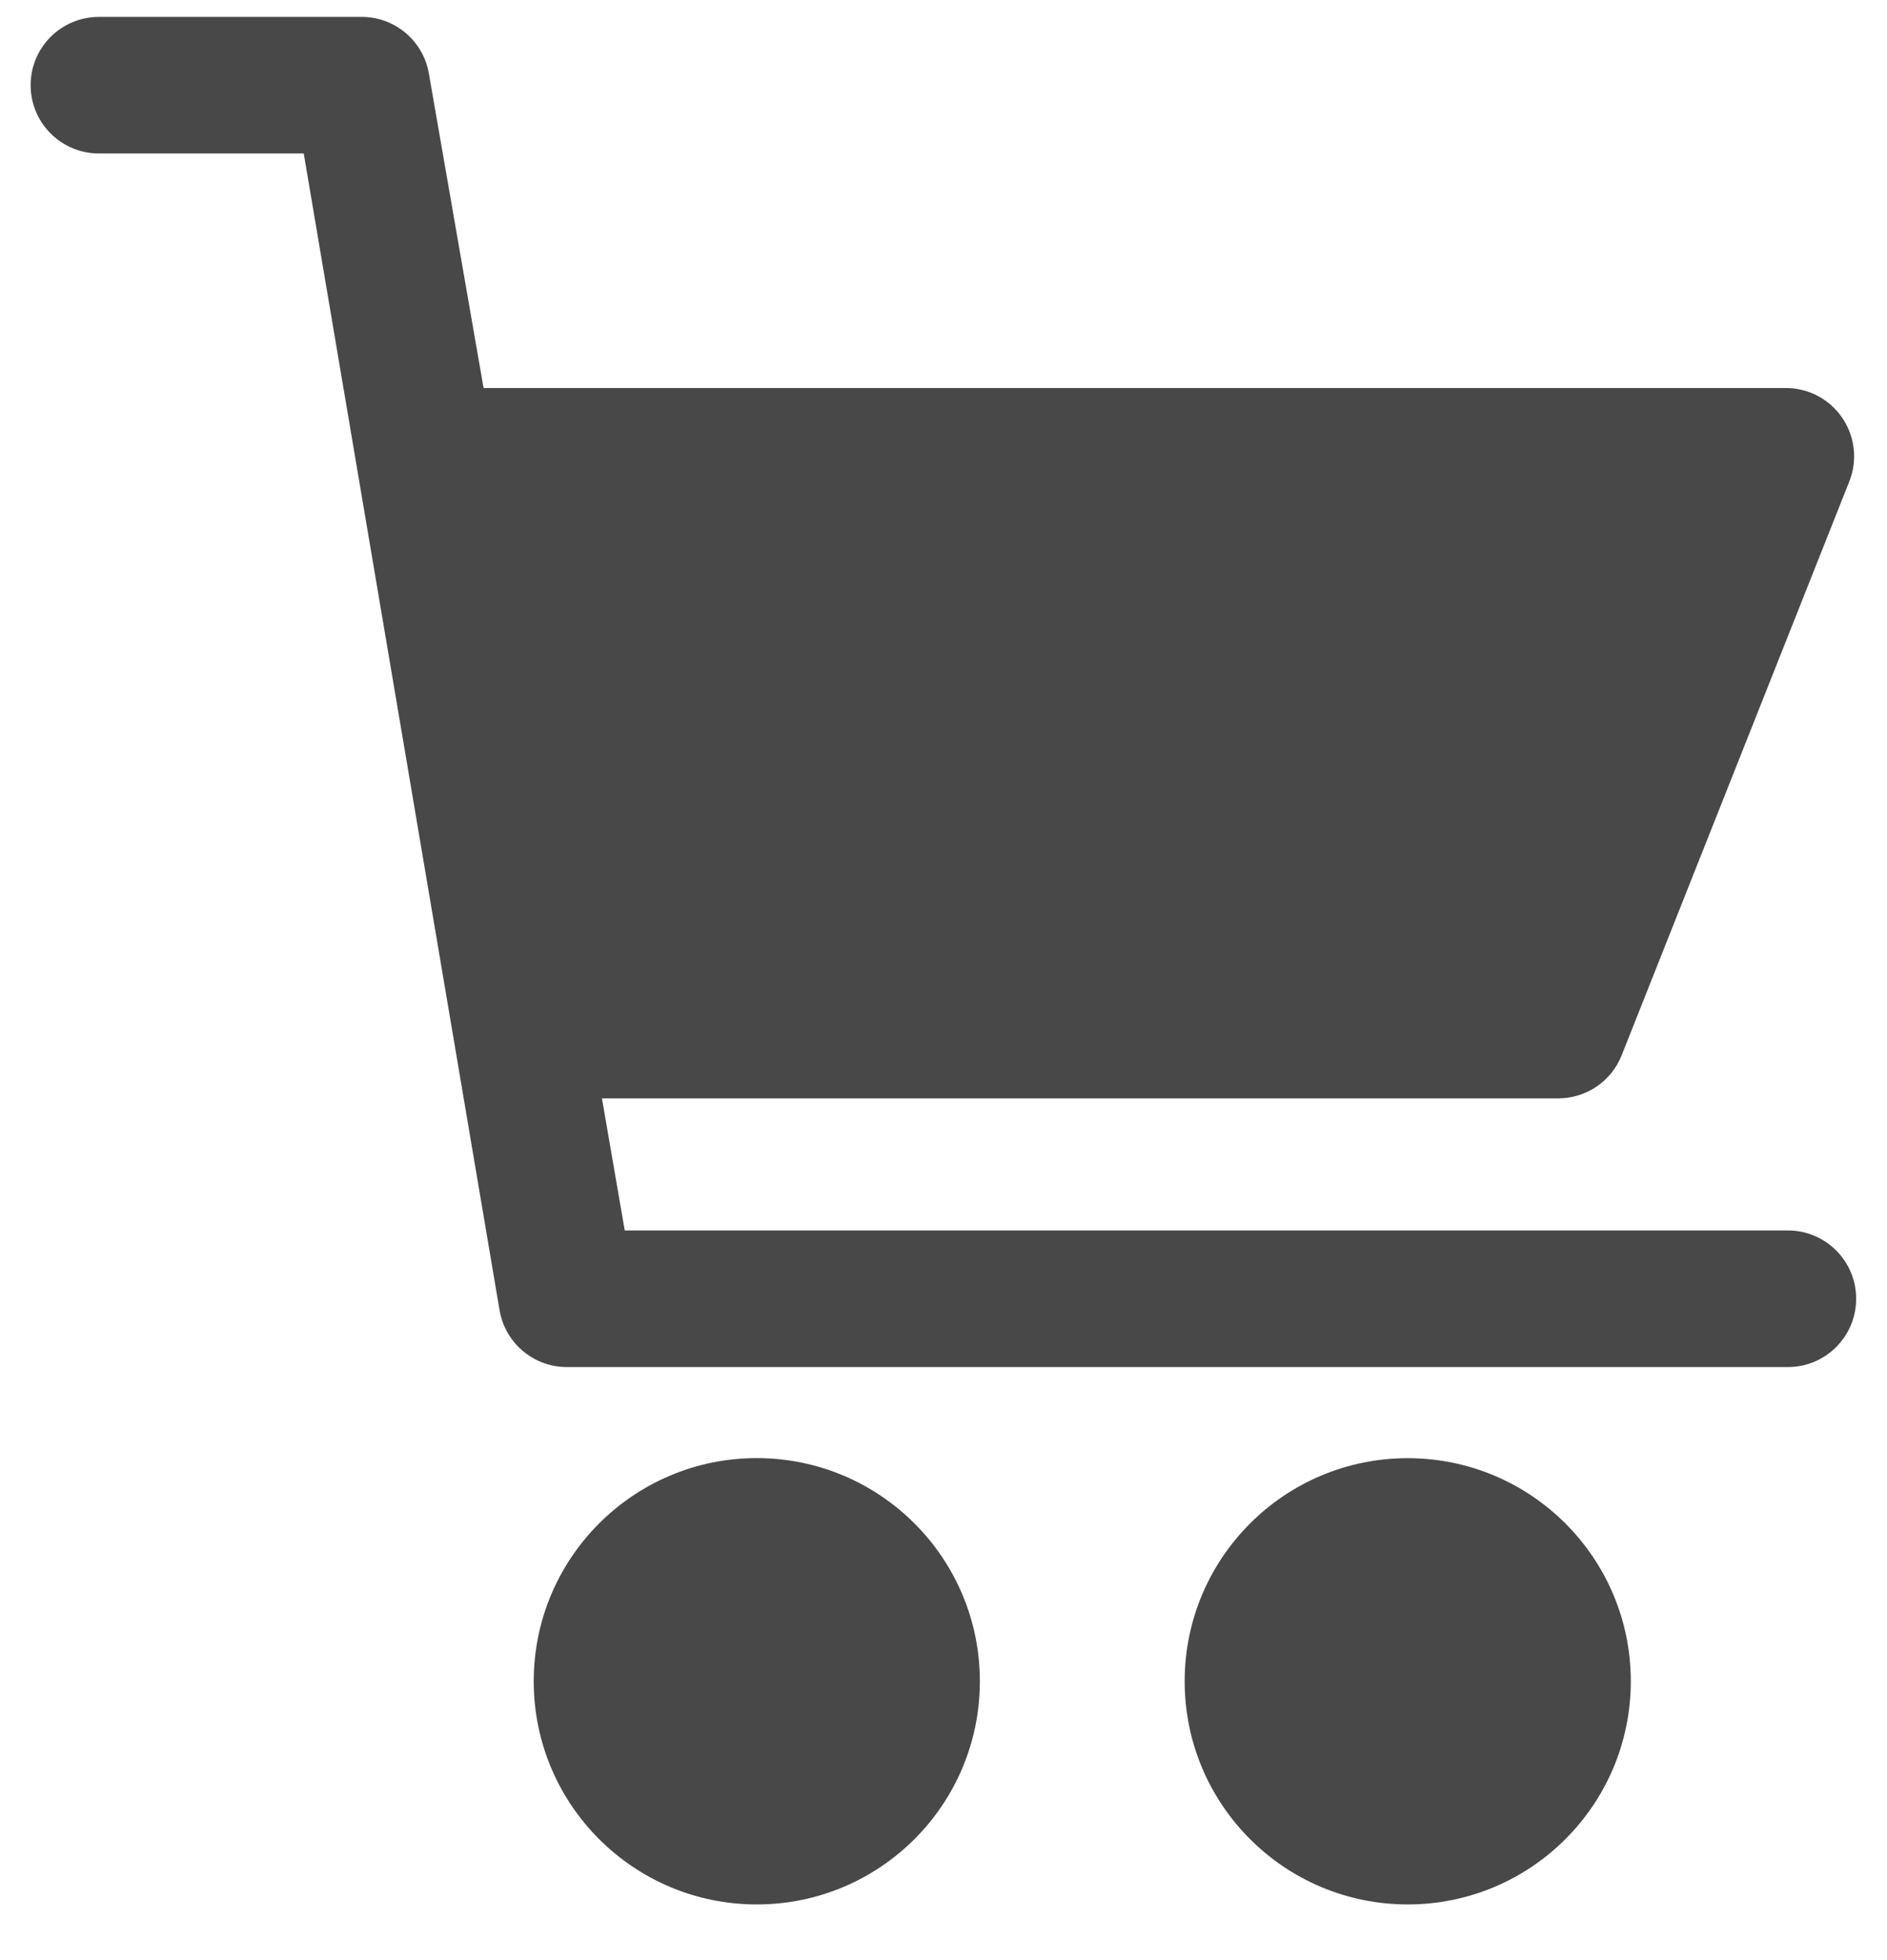 <svg width="26" height="27" viewBox="0 0 26 27" fill="none" xmlns="http://www.w3.org/2000/svg">
<path d="M10.427 26.233C12.125 26.233 13.501 24.857 13.501 23.159C13.501 21.462 12.125 20.085 10.427 20.085C8.73 20.085 7.354 21.462 7.354 23.159C7.354 24.857 8.73 26.233 10.427 26.233Z" fill="#484848"/>
<path d="M19.396 20.086C17.699 20.086 16.323 21.462 16.323 23.159C16.323 24.857 17.699 26.233 19.396 26.233C21.094 26.233 22.47 24.857 22.47 23.159C22.47 21.462 21.094 20.086 19.396 20.086Z" fill="#484848"/>
<path d="M24.634 16.949H8.608L8.294 15.13H21.466C21.854 15.131 22.203 14.895 22.345 14.534L25.481 6.631C25.672 6.147 25.434 5.601 24.951 5.41C24.84 5.367 24.722 5.344 24.603 5.345H6.663L5.91 1.017C5.833 0.559 5.434 0.226 4.97 0.233H1.363C0.843 0.233 0.422 0.654 0.422 1.173C0.422 1.693 0.843 2.114 1.363 2.114H4.185L6.883 18.047C6.96 18.504 7.359 18.837 7.824 18.831H24.634C25.154 18.831 25.575 18.41 25.575 17.89C25.575 17.37 25.154 16.949 24.634 16.949Z" fill="#484848"/>
</svg>
